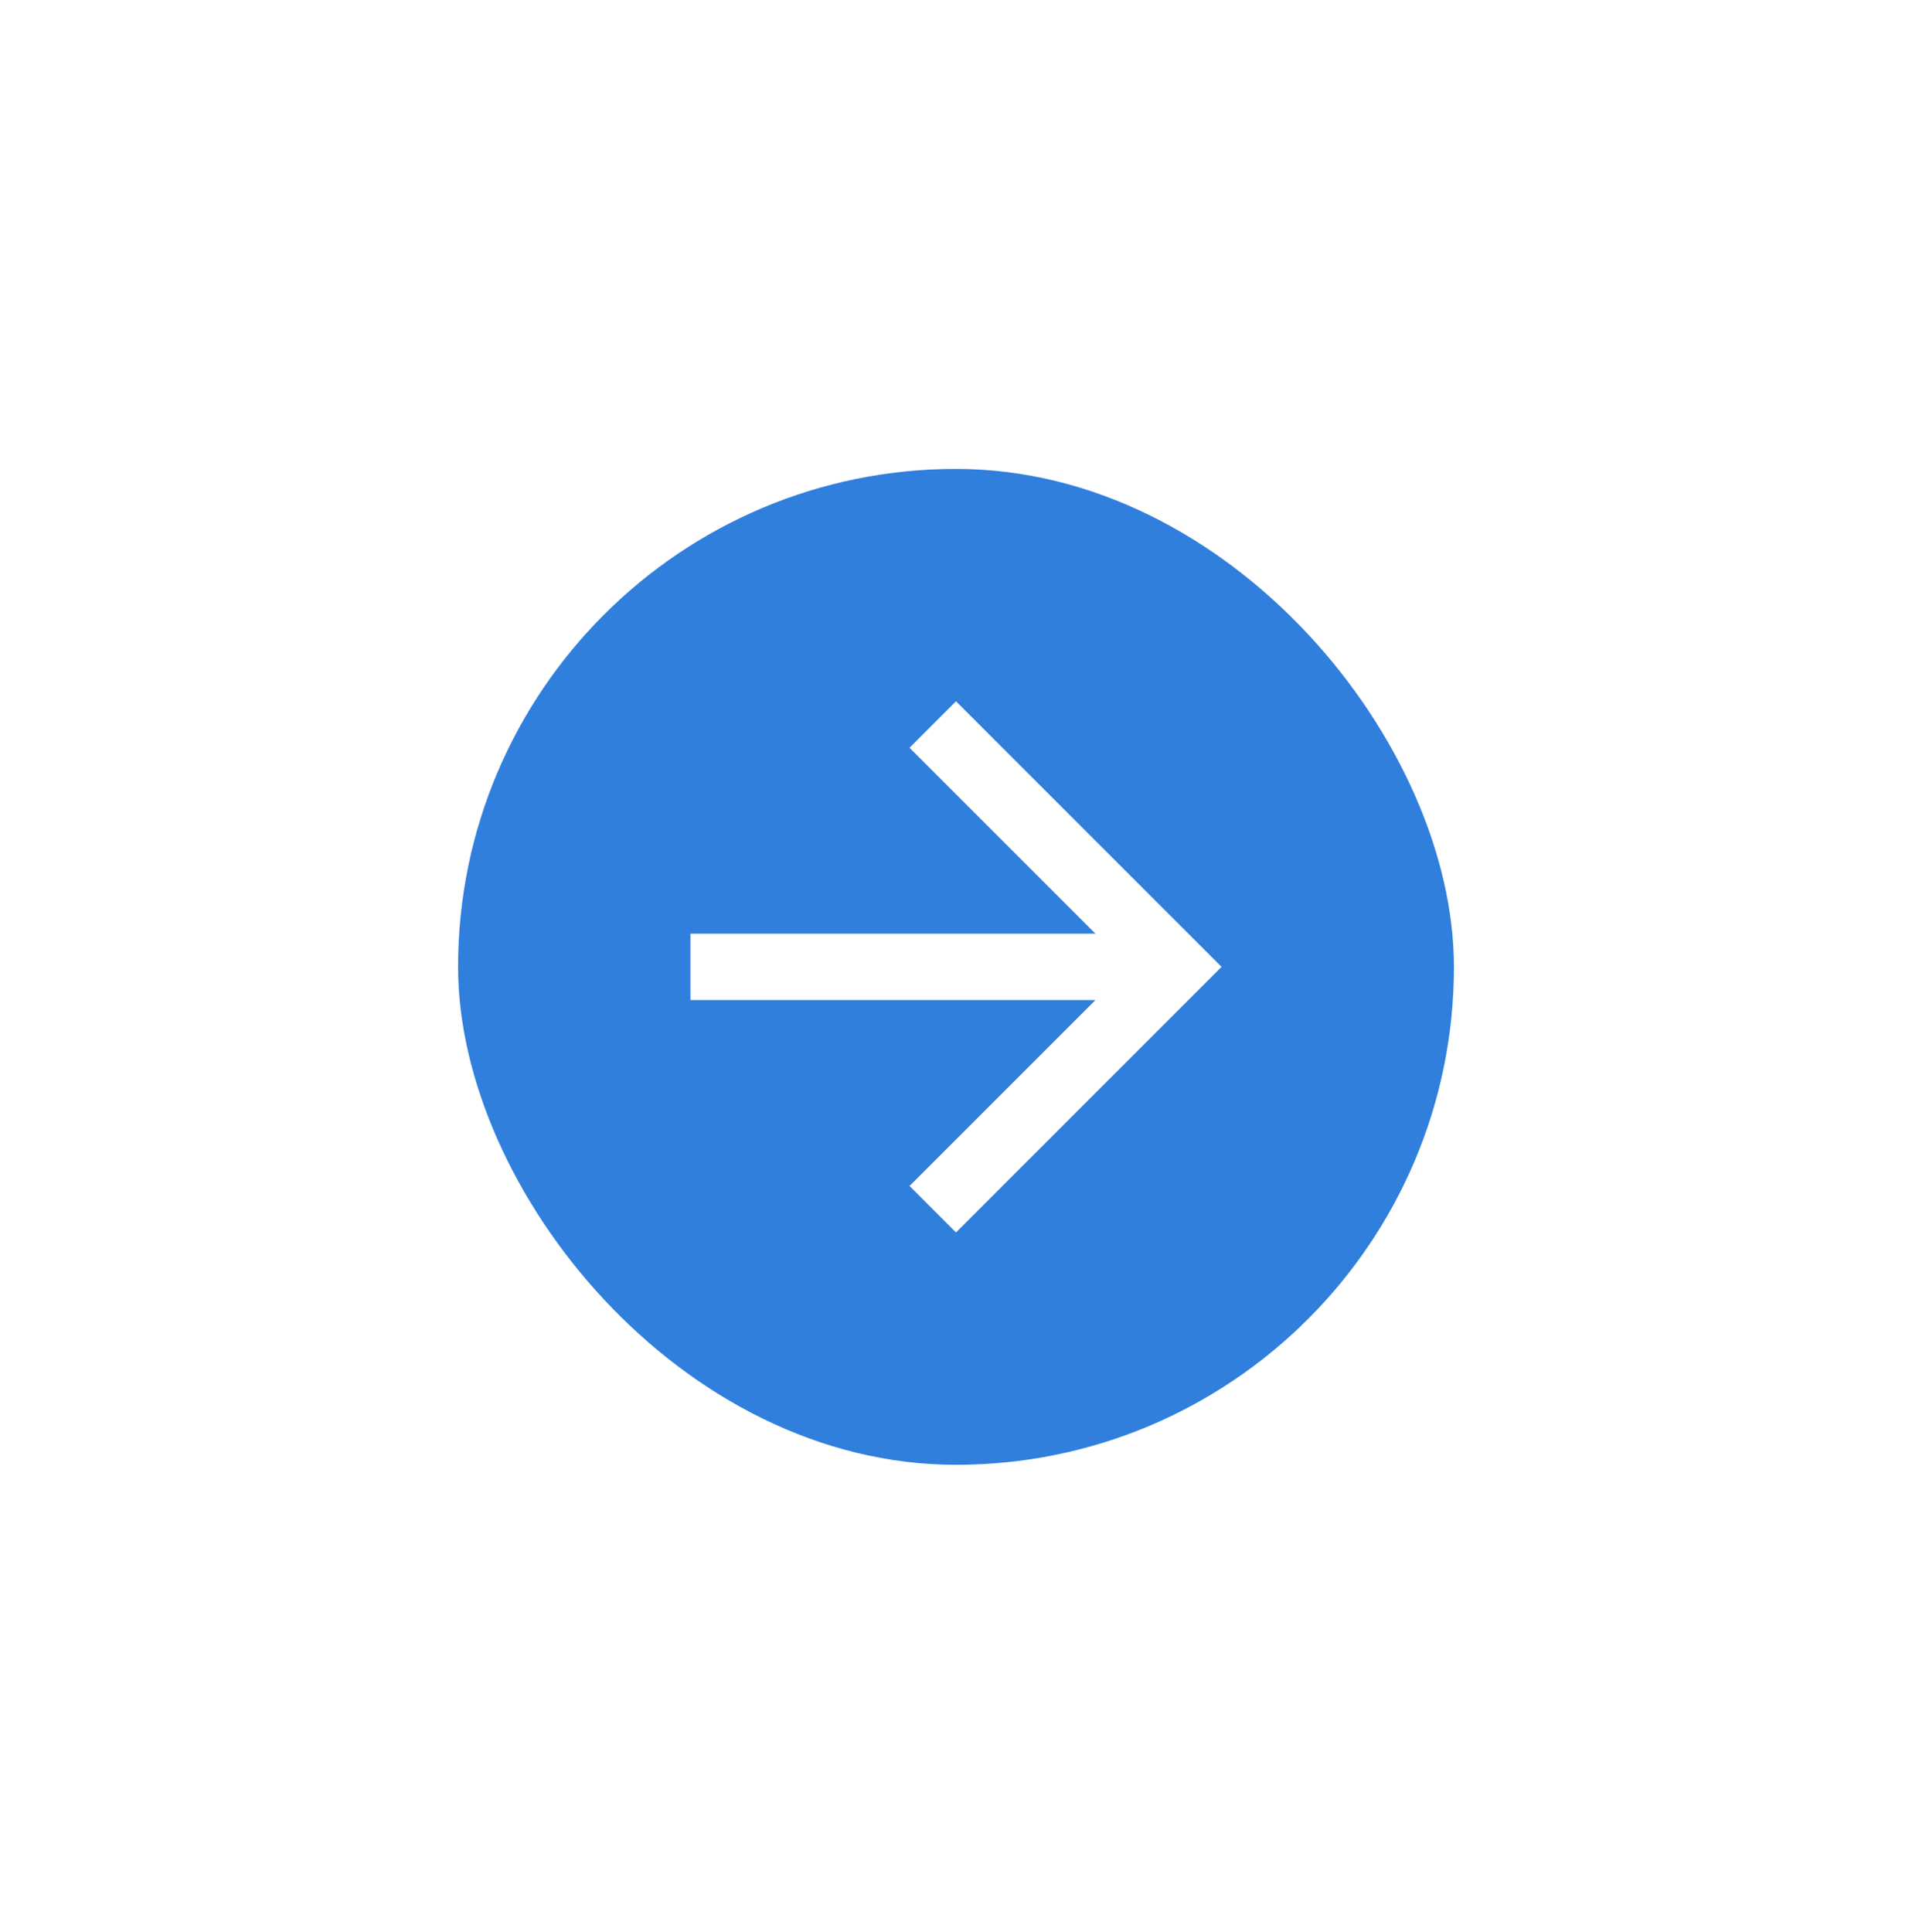 <svg width="96" height="97" viewBox="0 0 96 97" fill="none" xmlns="http://www.w3.org/2000/svg">
<g filter="url(#filter0_d_7_383)">
<rect x="23" y="8.542" width="50" height="50" rx="25" fill="#307FDD"/>
<path fill-rule="evenodd" clip-rule="evenodd" d="M48 20.209L45.667 22.542L55 31.875H34.667V35.209H55L45.667 44.542L48 46.876L61.333 33.542L48 20.209Z" fill="white"/>
</g>
<defs>
<filter id="filter0_d_7_383" x="0" y="0.542" width="96" height="96" filterUnits="userSpaceOnUse" color-interpolation-filters="sRGB">
<feFlood flood-opacity="0" result="BackgroundImageFix"/>
<feColorMatrix in="SourceAlpha" type="matrix" values="0 0 0 0 0 0 0 0 0 0 0 0 0 0 0 0 0 0 127 0" result="hardAlpha"/>
<feOffset dy="15"/>
<feGaussianBlur stdDeviation="11.5"/>
<feColorMatrix type="matrix" values="0 0 0 0 0.149 0 0 0 0 0.251 0 0 0 0 0.396 0 0 0 0.25 0"/>
<feBlend mode="normal" in2="BackgroundImageFix" result="effect1_dropShadow_7_383"/>
<feBlend mode="normal" in="SourceGraphic" in2="effect1_dropShadow_7_383" result="shape"/>
</filter>
</defs>
</svg>
